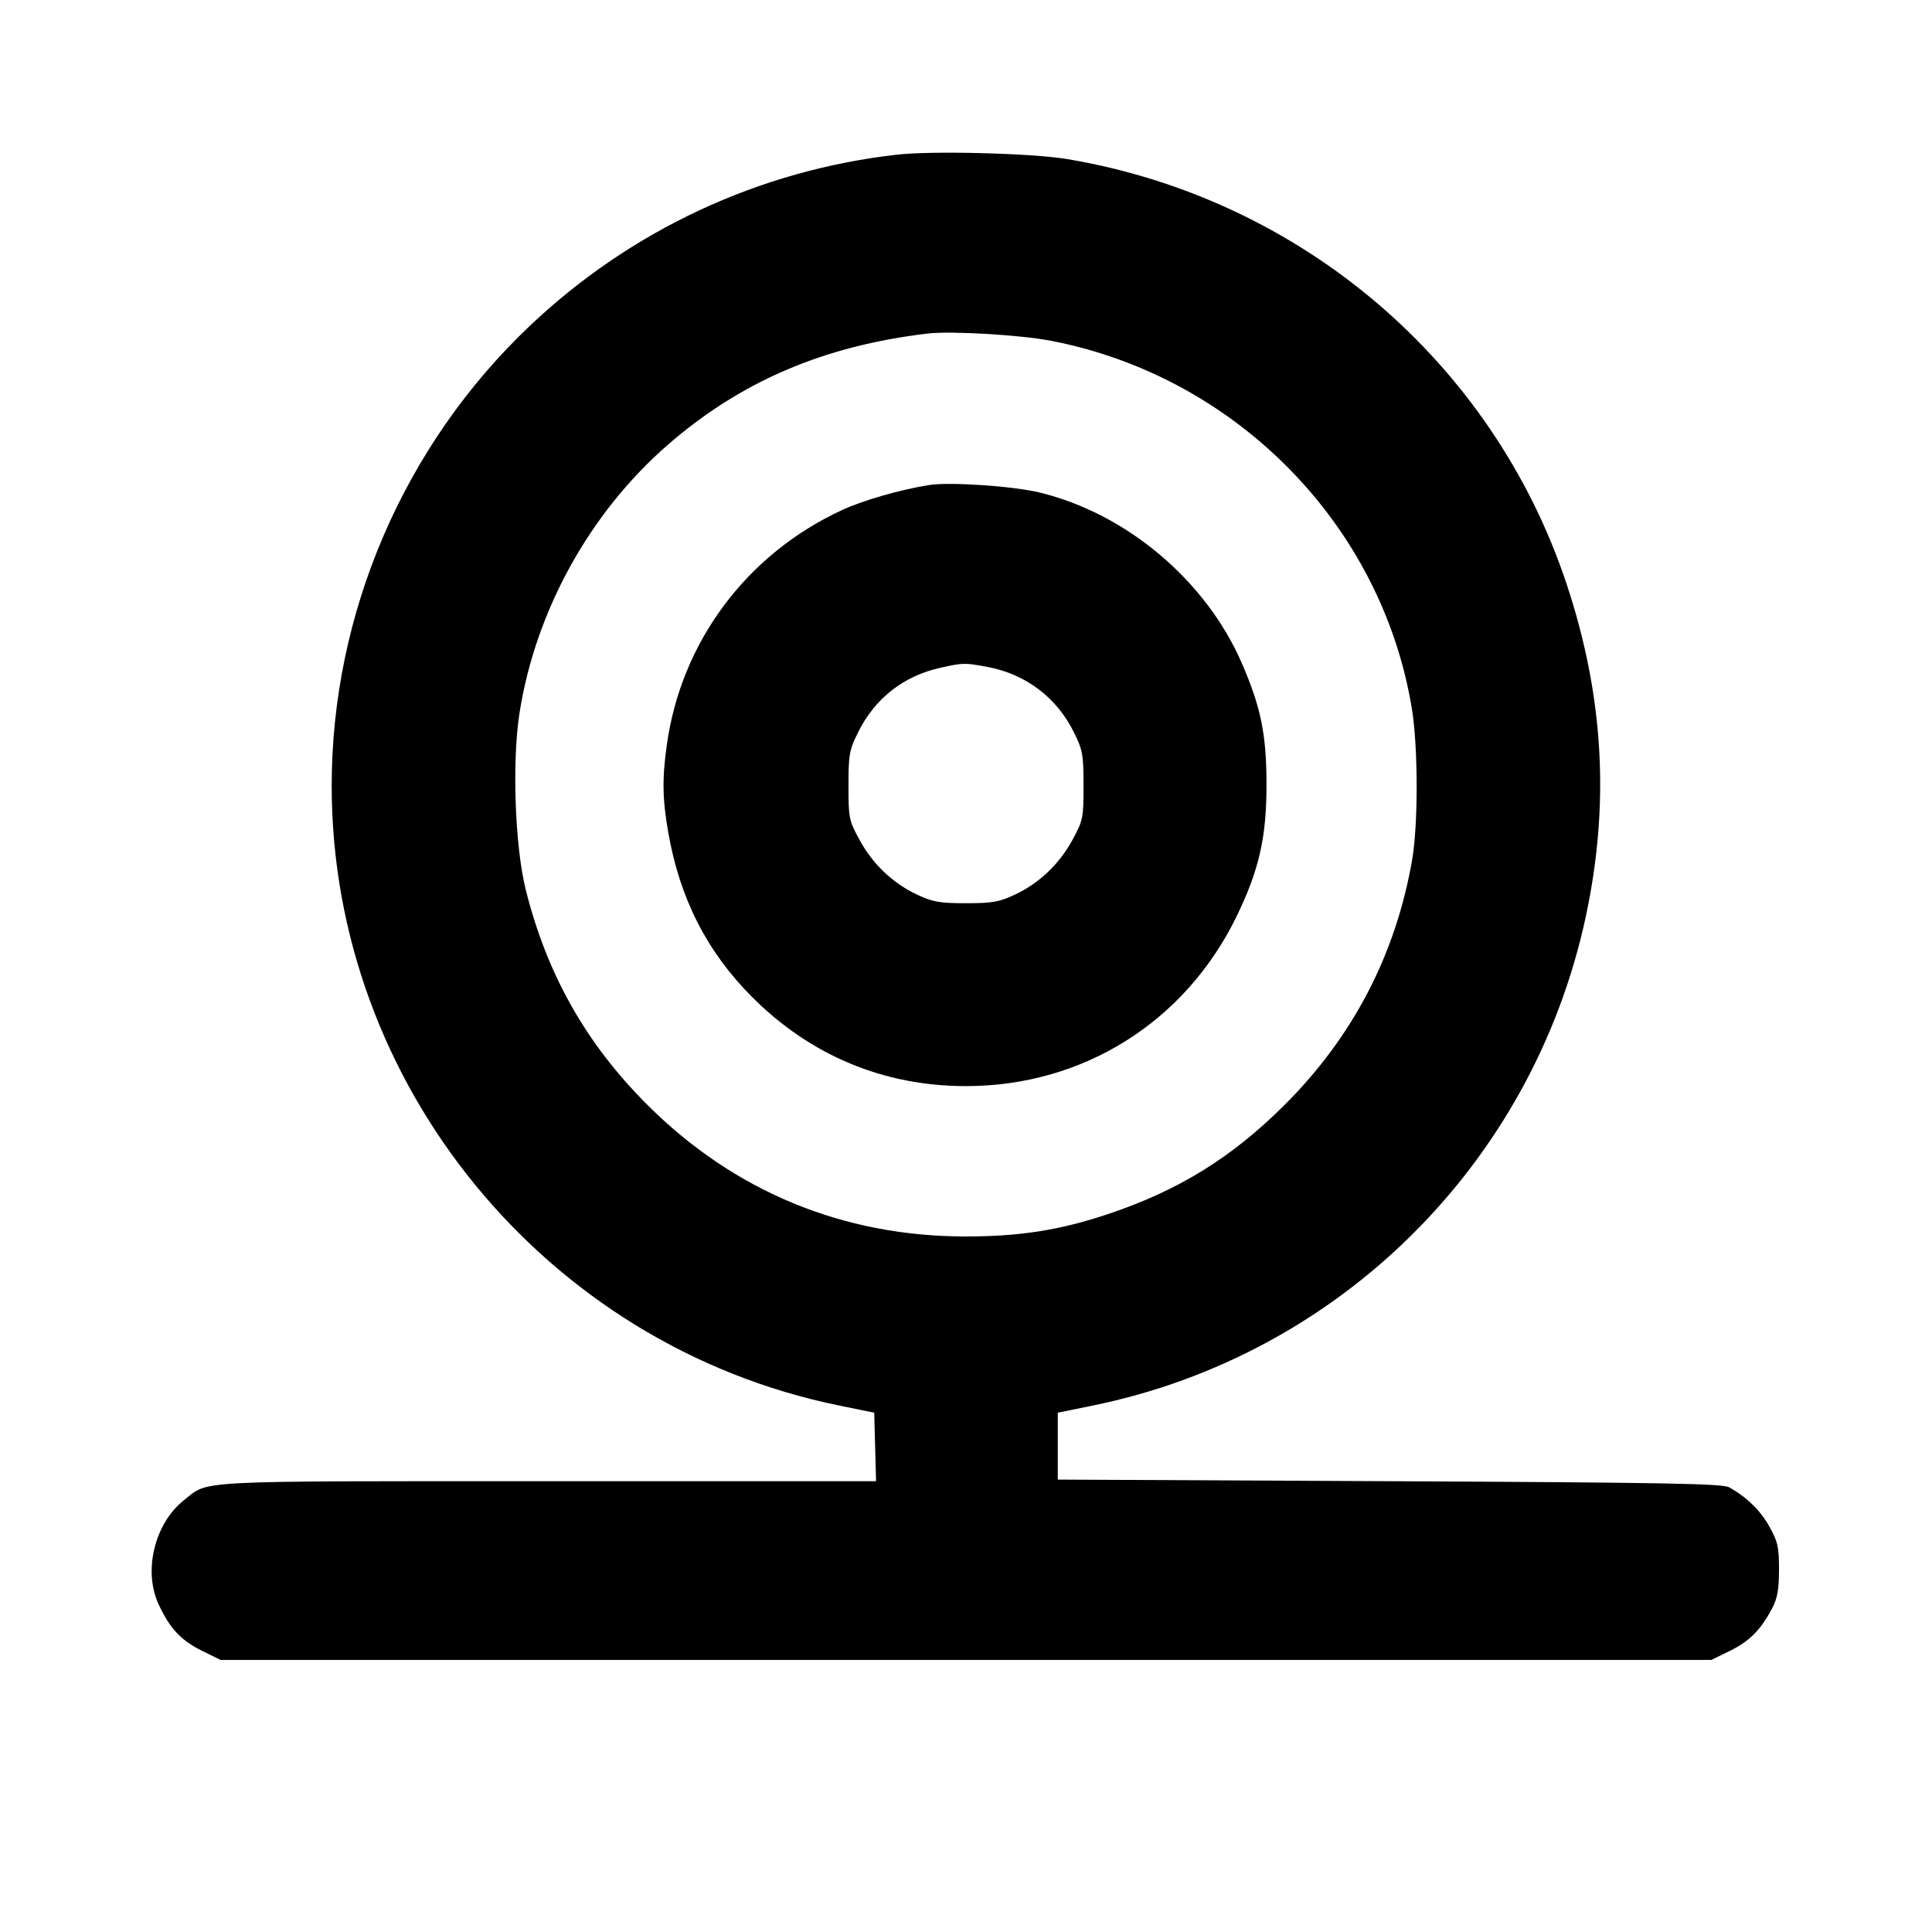 <svg fill="currentColor" viewBox="0 0 256 256" xmlns="http://www.w3.org/2000/svg"><path d="M118.827 20.495 C 100.567 22.573,83.587 30.493,70.207 43.173 C 53.509 58.997,43.932 81.254,43.950 104.197 C 43.982 143.695,72.313 178.282,111.147 186.231 L 115.840 187.191 115.961 191.729 L 116.082 196.267 72.534 196.267 C 24.864 196.267,27.743 196.116,24.367 198.789 C 20.497 201.854,18.964 208.112,20.998 212.537 C 22.478 215.758,23.983 217.372,26.793 218.752 L 29.227 219.947 128.000 219.947 L 226.773 219.947 229.207 218.752 C 231.805 217.476,233.289 215.991,234.786 213.170 C 235.518 211.791,235.720 210.679,235.726 208.000 C 235.732 205.011,235.577 204.304,234.475 202.315 C 233.279 200.156,231.471 198.387,229.120 197.075 C 228.234 196.581,220.607 196.444,184.107 196.267 L 140.160 196.053 140.160 191.623 L 140.160 187.193 144.853 186.231 C 177.473 179.550,203.065 154.190,210.098 121.580 C 213.337 106.562,212.517 92.209,207.573 77.348 C 197.782 47.921,172.354 26.287,141.441 21.083 C 136.803 20.302,123.549 19.957,118.827 20.495 M139.323 45.168 C 163.858 49.927,183.142 69.630,187.090 93.972 C 187.913 99.047,187.923 109.310,187.109 113.977 C 184.926 126.496,179.280 137.348,170.259 146.363 C 163.253 153.366,156.178 157.745,146.825 160.869 C 140.423 163.007,135.158 163.836,127.969 163.838 C 111.696 163.843,97.241 157.861,85.743 146.363 C 77.671 138.291,72.516 129.185,69.692 118.009 C 68.226 112.211,67.822 100.883,68.849 94.400 C 70.986 80.902,78.160 67.937,88.447 58.977 C 98.117 50.554,109.102 45.840,122.880 44.200 C 126.004 43.828,135.213 44.370,139.323 45.168 M123.093 64.273 C 119.328 64.869,114.365 66.296,111.576 67.585 C 98.927 73.429,90.255 85.055,88.355 98.715 C 87.730 103.206,87.774 105.869,88.543 110.279 C 90.070 119.034,93.646 126.069,99.621 132.073 C 107.369 139.857,117.096 143.916,128.000 143.916 C 143.497 143.916,157.036 135.429,163.844 121.446 C 166.869 115.232,167.850 110.848,167.818 103.680 C 167.790 97.236,167.055 93.674,164.572 87.930 C 159.836 76.974,149.356 68.101,137.813 65.274 C 134.266 64.406,125.864 63.834,123.093 64.273 M130.784 88.358 C 135.916 89.307,140.037 92.424,142.328 97.090 C 143.464 99.404,143.573 100.020,143.573 104.107 C 143.573 108.390,143.510 108.704,142.127 111.254 C 140.370 114.495,137.711 117.028,134.475 118.545 C 132.385 119.524,131.498 119.680,128.000 119.680 C 124.502 119.680,123.615 119.524,121.525 118.545 C 118.289 117.028,115.630 114.495,113.873 111.254 C 112.490 108.704,112.427 108.390,112.427 104.107 C 112.427 100.020,112.536 99.404,113.672 97.090 C 115.888 92.578,119.699 89.573,124.587 88.487 C 127.621 87.812,127.809 87.808,130.784 88.358 " stroke="none" fill-rule="evenodd"></path></svg>